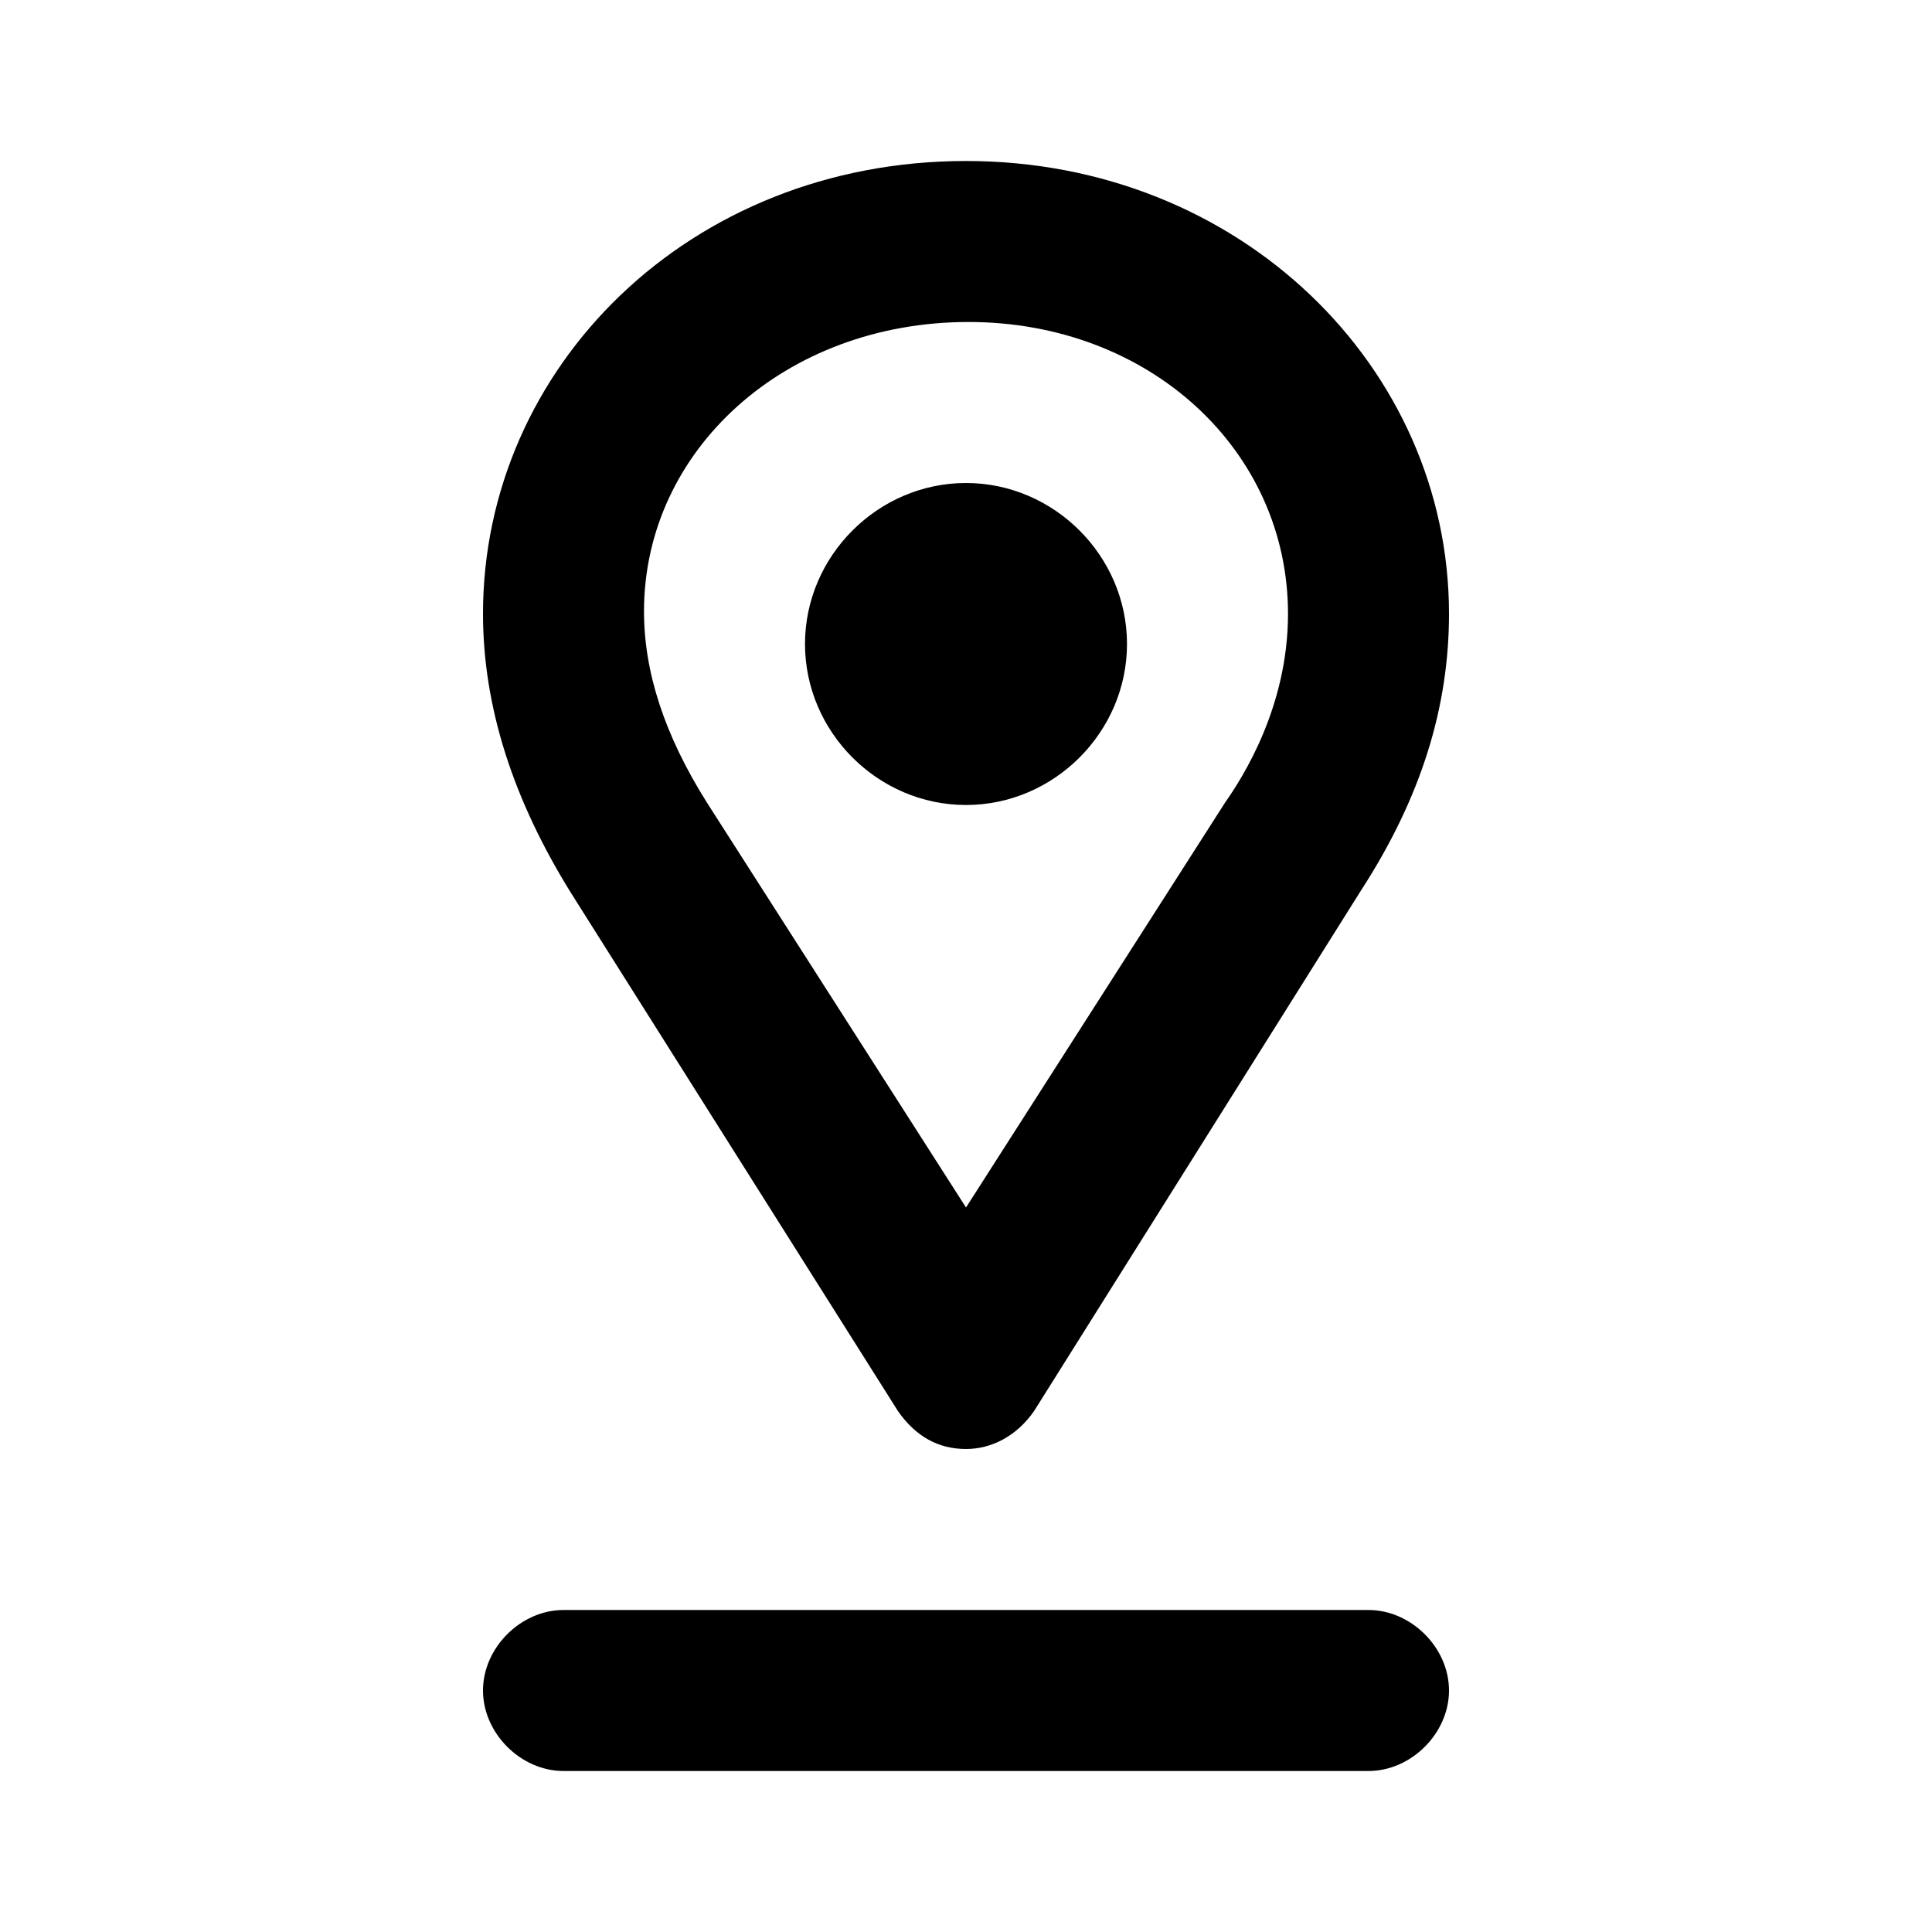 <svg id="icon" height="24" viewBox="0 0 24 24" width="24" xmlns="http://www.w3.org/2000/svg"><path d="m6 21c0-.531.469-1 1-1h10c.531 0 1 .469 1 1s-.469 1-1 1h-10c-.531 0-1-.469-1-1zm6-19c3.406 0 6 2.563 6 5.625 0 1.156-.344 2.281-1.094 3.438l-4.062 6.468c-.219.313-.531.469-.844.469-.344 0-.625-.156-.844-.469l-4.062-6.437c-.719-1.156-1.094-2.314-1.094-3.469 0-3.063 2.563-5.625 6-5.625zm.031 2c-2.281 0-4.031 1.594-4.031 3.594 0 .75.25 1.531.781 2.375l3.219 5.031 3.219-5.031c.219-.313.781-1.188.781-2.344 0-2.031-1.719-3.625-3.969-3.625zm-2.031 4c0-1.094.906-2 2-2s2 .906 2 2-.906 2-2 2-2-.906-2-2z" fill="currentColor" fill-rule="evenodd"/></svg>
